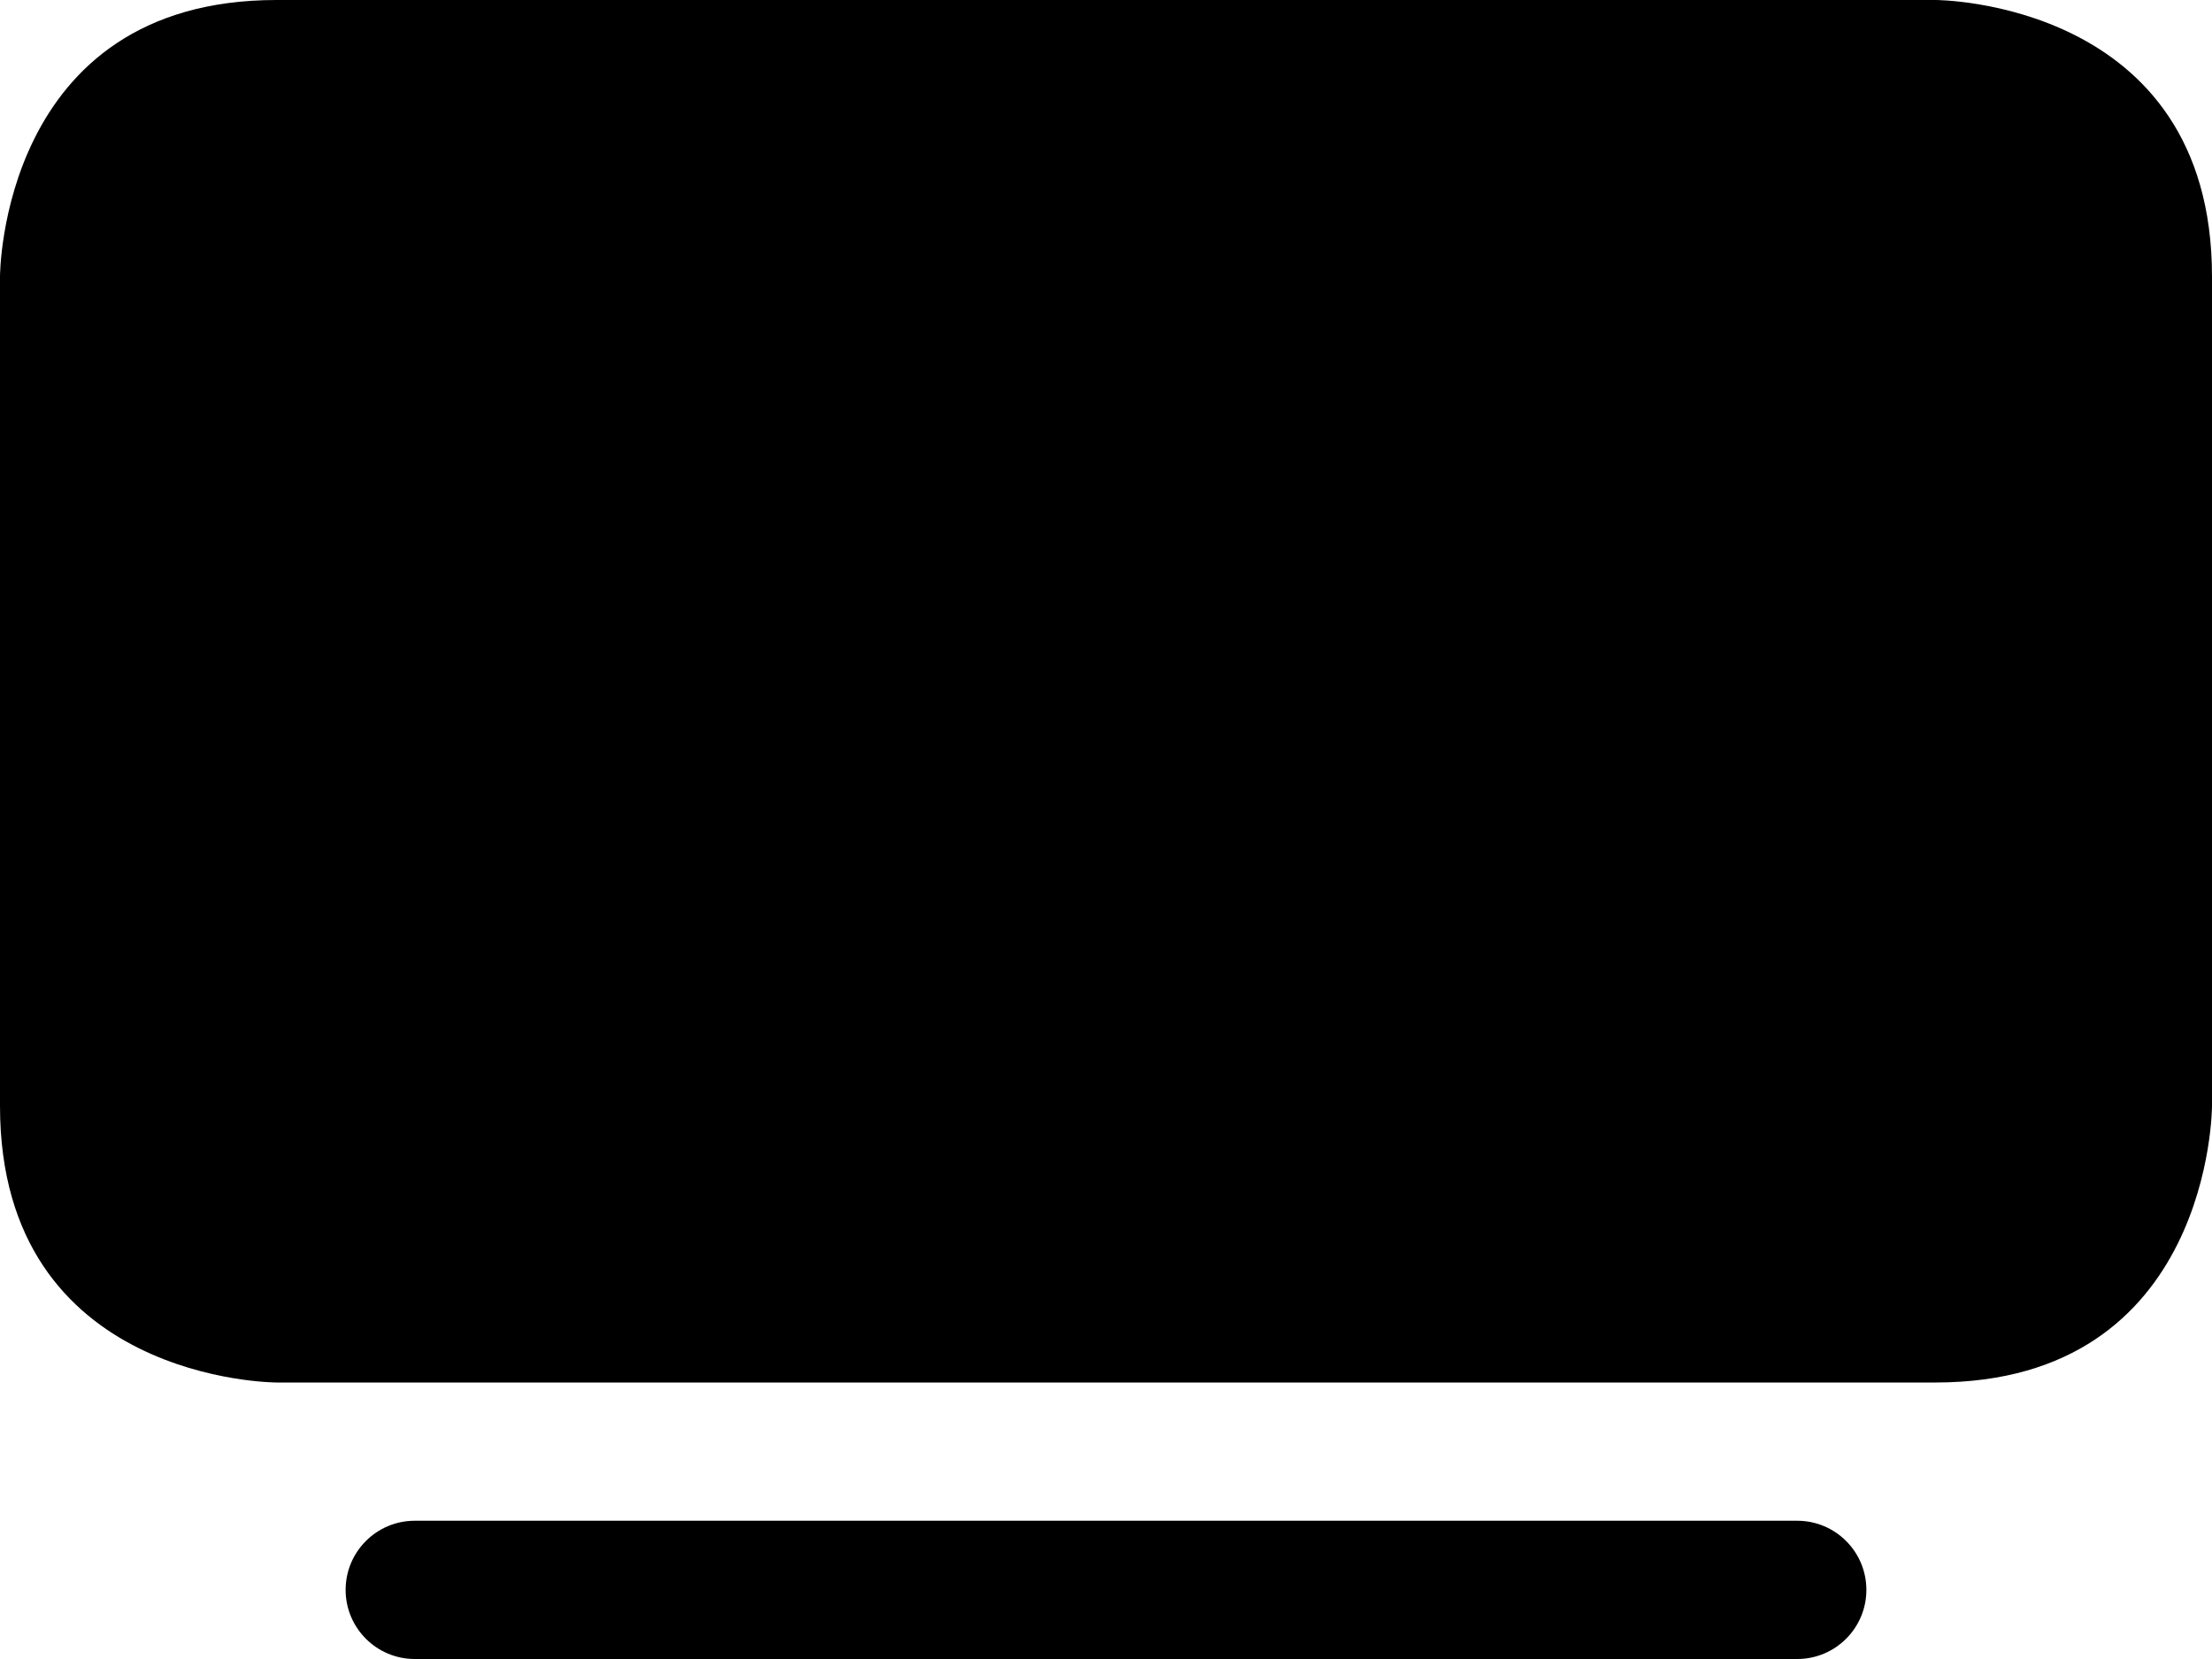 ﻿<?xml version="1.0" encoding="utf-8"?>
<svg version="1.1" xmlns:xlink="http://www.w3.org/1999/xlink" width="24px" height="18px" xmlns="http://www.w3.org/2000/svg">
  <defs>
    <pattern id="BGPattern" patternUnits="userSpaceOnUse" alignment="0 0" imageRepeat="None" />
    <mask fill="white" id="Clip6472">
      <path d="M 4.5 18  C 4.086 18  3.75 17.664  3.75 17.25  C 3.75 16.836  4.086 16.5  4.5 16.5  L 19.5 16.5  C 19.914 16.5  20.25 16.836  20.25 17.25  C 20.25 17.664  19.914 18  19.5 18  L 4.5 18  Z M 0 3  C 0 3  0 0  3 0  L 21 0  C 21 0  24 0  24 3  L 24 12  C 24 12  24 15  21 15  L 3 15  C 3 15  0 15  0 12  L 0 3  Z " fill-rule="evenodd" />
    </mask>
  </defs>
  <g>
    <path d="M 4.5 18  C 4.086 18  3.75 17.664  3.75 17.25  C 3.75 16.836  4.086 16.5  4.5 16.5  L 19.5 16.5  C 19.914 16.5  20.25 16.836  20.25 17.25  C 20.25 17.664  19.914 18  19.5 18  L 4.5 18  Z M 0 3  C 0 3  0 0  3 0  L 21 0  C 21 0  24 0  24 3  L 24 12  C 24 12  24 15  21 15  L 3 15  C 3 15  0 15  0 12  L 0 3  Z " fill-rule="nonzero" fill="rgba(0, 0, 0, 1)" stroke="none" class="fill" />
    <path d="M 4.5 18  C 4.086 18  3.75 17.664  3.75 17.25  C 3.75 16.836  4.086 16.5  4.5 16.5  L 19.5 16.5  C 19.914 16.5  20.25 16.836  20.25 17.25  C 20.25 17.664  19.914 18  19.5 18  L 4.5 18  Z " stroke-width="0" stroke-dasharray="0" stroke="rgba(255, 255, 255, 0)" fill="none" class="stroke" mask="url(#Clip6472)" />
    <path d="M 0 3  C 0 3  0 0  3 0  L 21 0  C 21 0  24 0  24 3  L 24 12  C 24 12  24 15  21 15  L 3 15  C 3 15  0 15  0 12  L 0 3  Z " stroke-width="0" stroke-dasharray="0" stroke="rgba(255, 255, 255, 0)" fill="none" class="stroke" mask="url(#Clip6472)" />
  </g>
</svg>